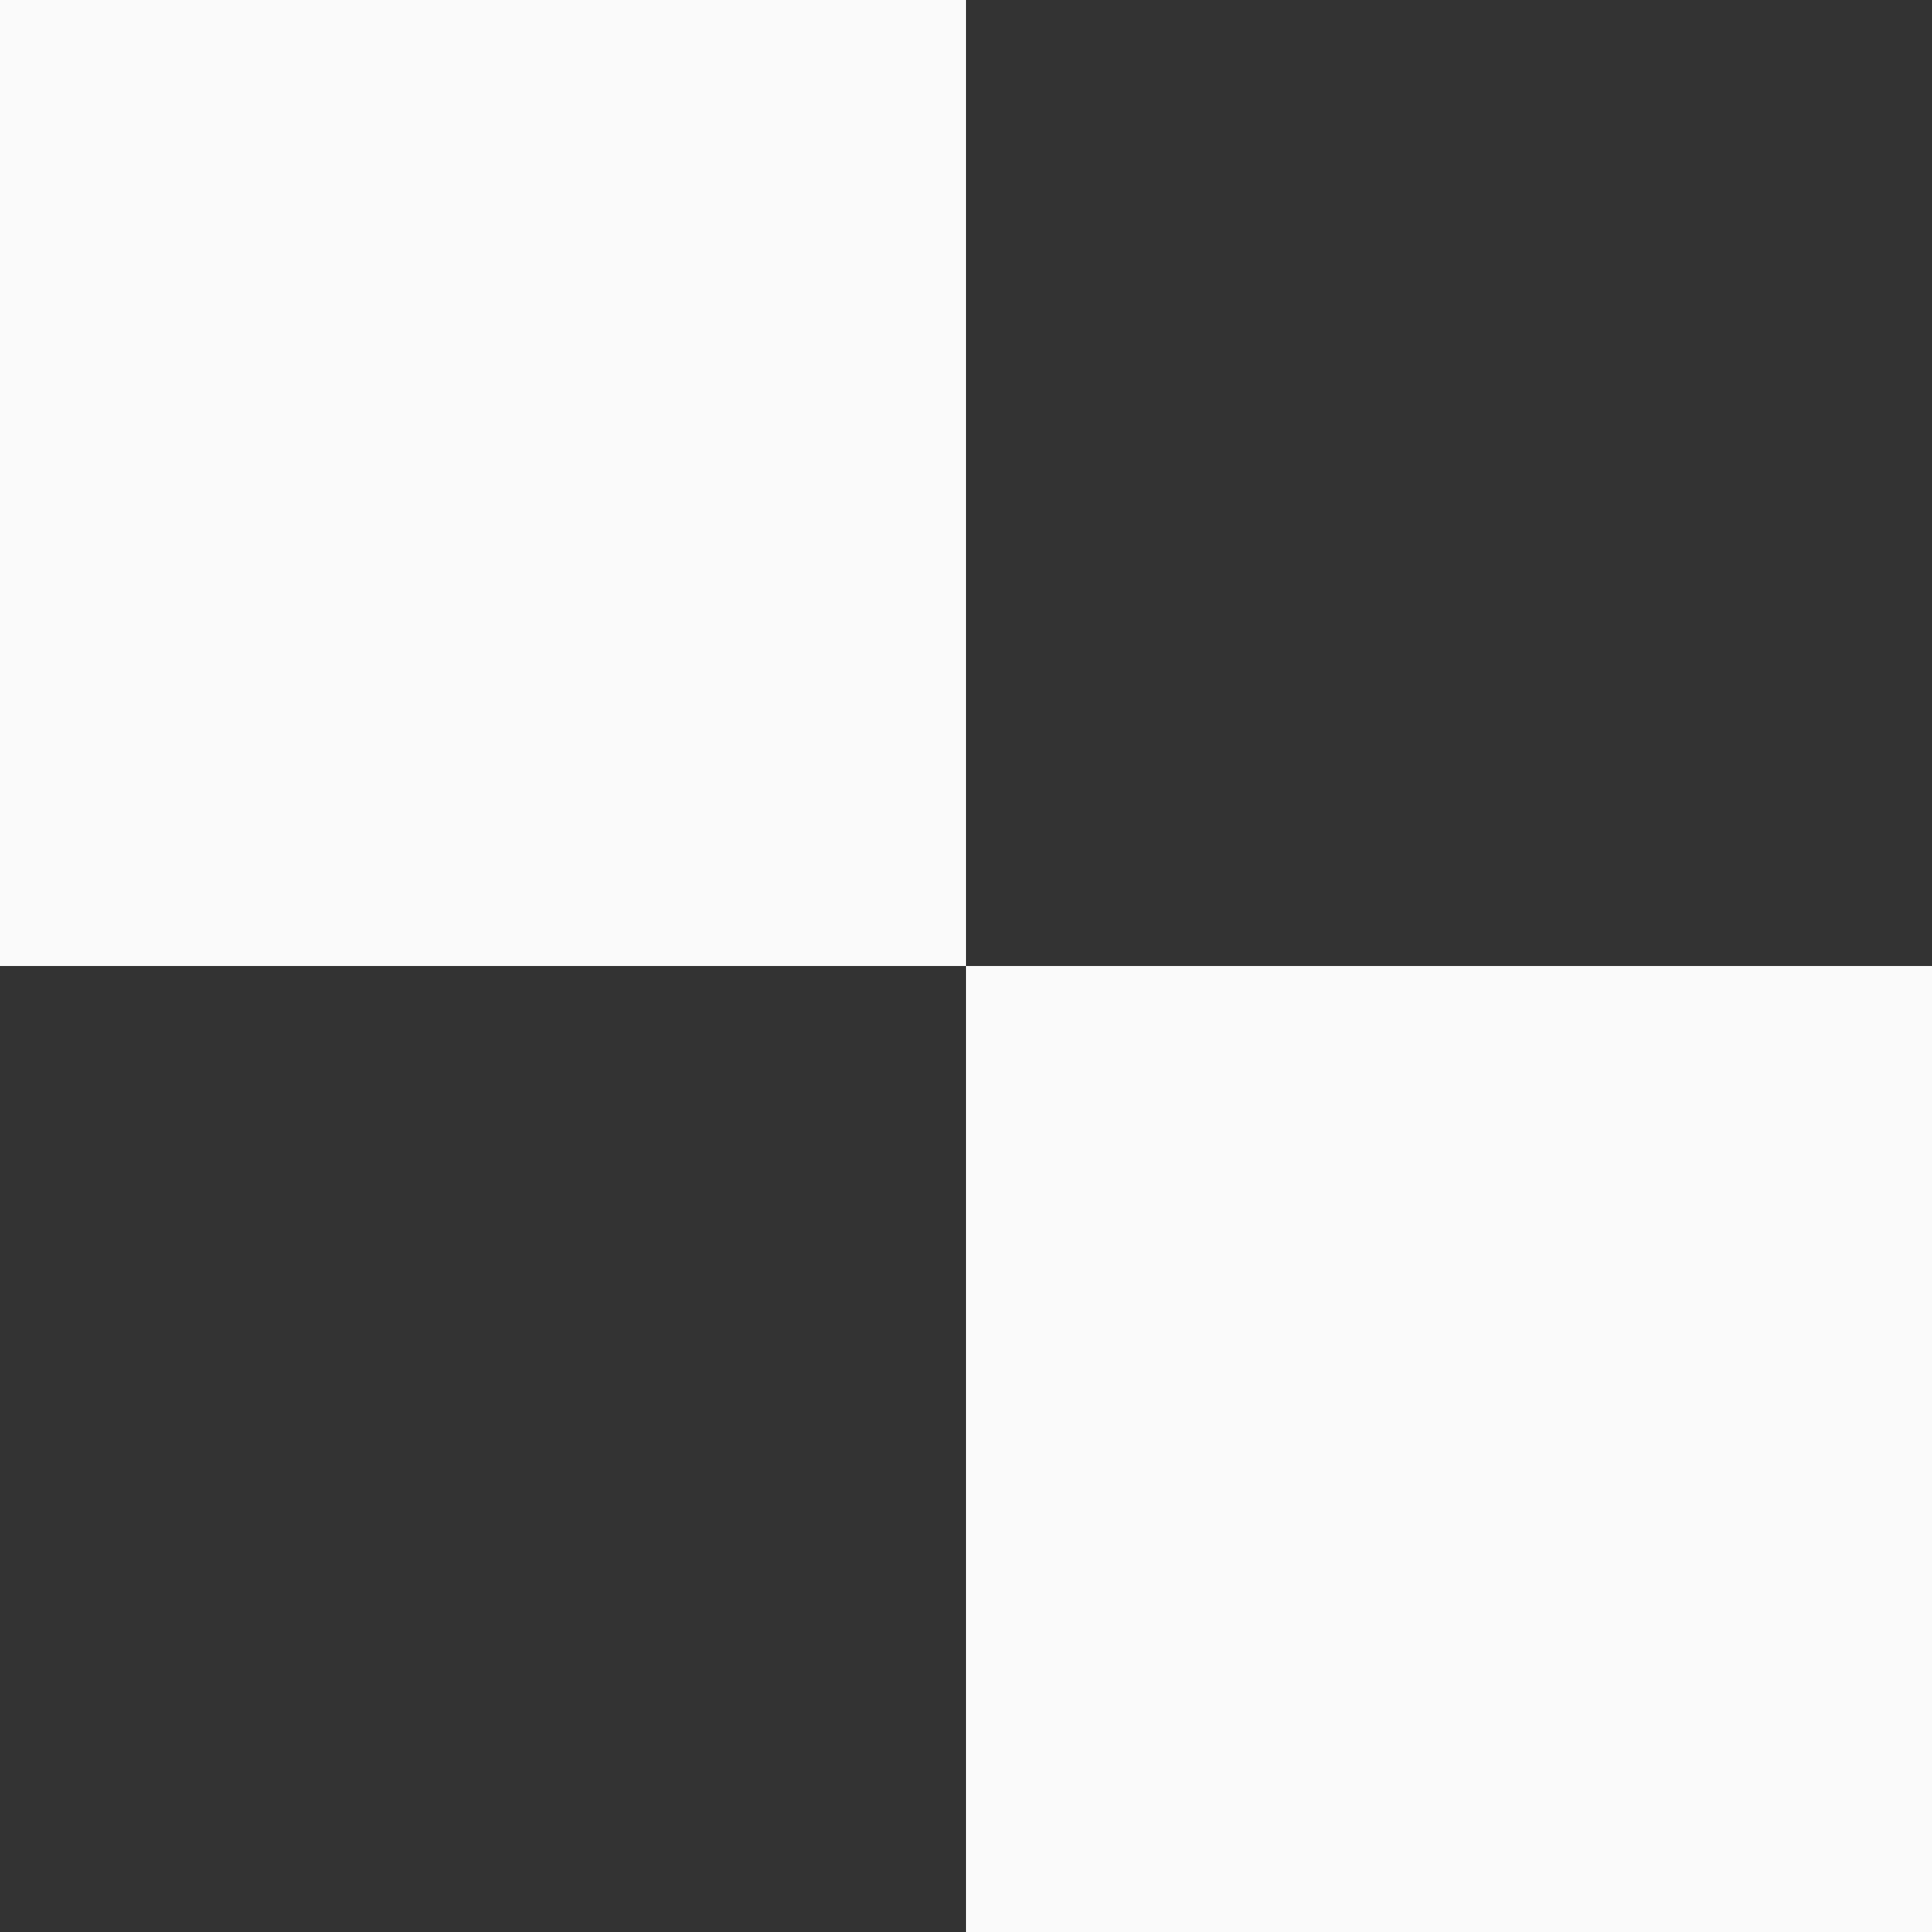 <svg xmlns="http://www.w3.org/2000/svg" width="40" height="40" viewBox="0 0 40 40">
    <rect x="0" y="0" width="40" height="40" fill="#333333" stroke="none"/>
    <g fill="#fafafa">
        <rect y="20" x="20" width="20" height="20" />
        <rect width="20" height="20" />
    </g>
</svg>
